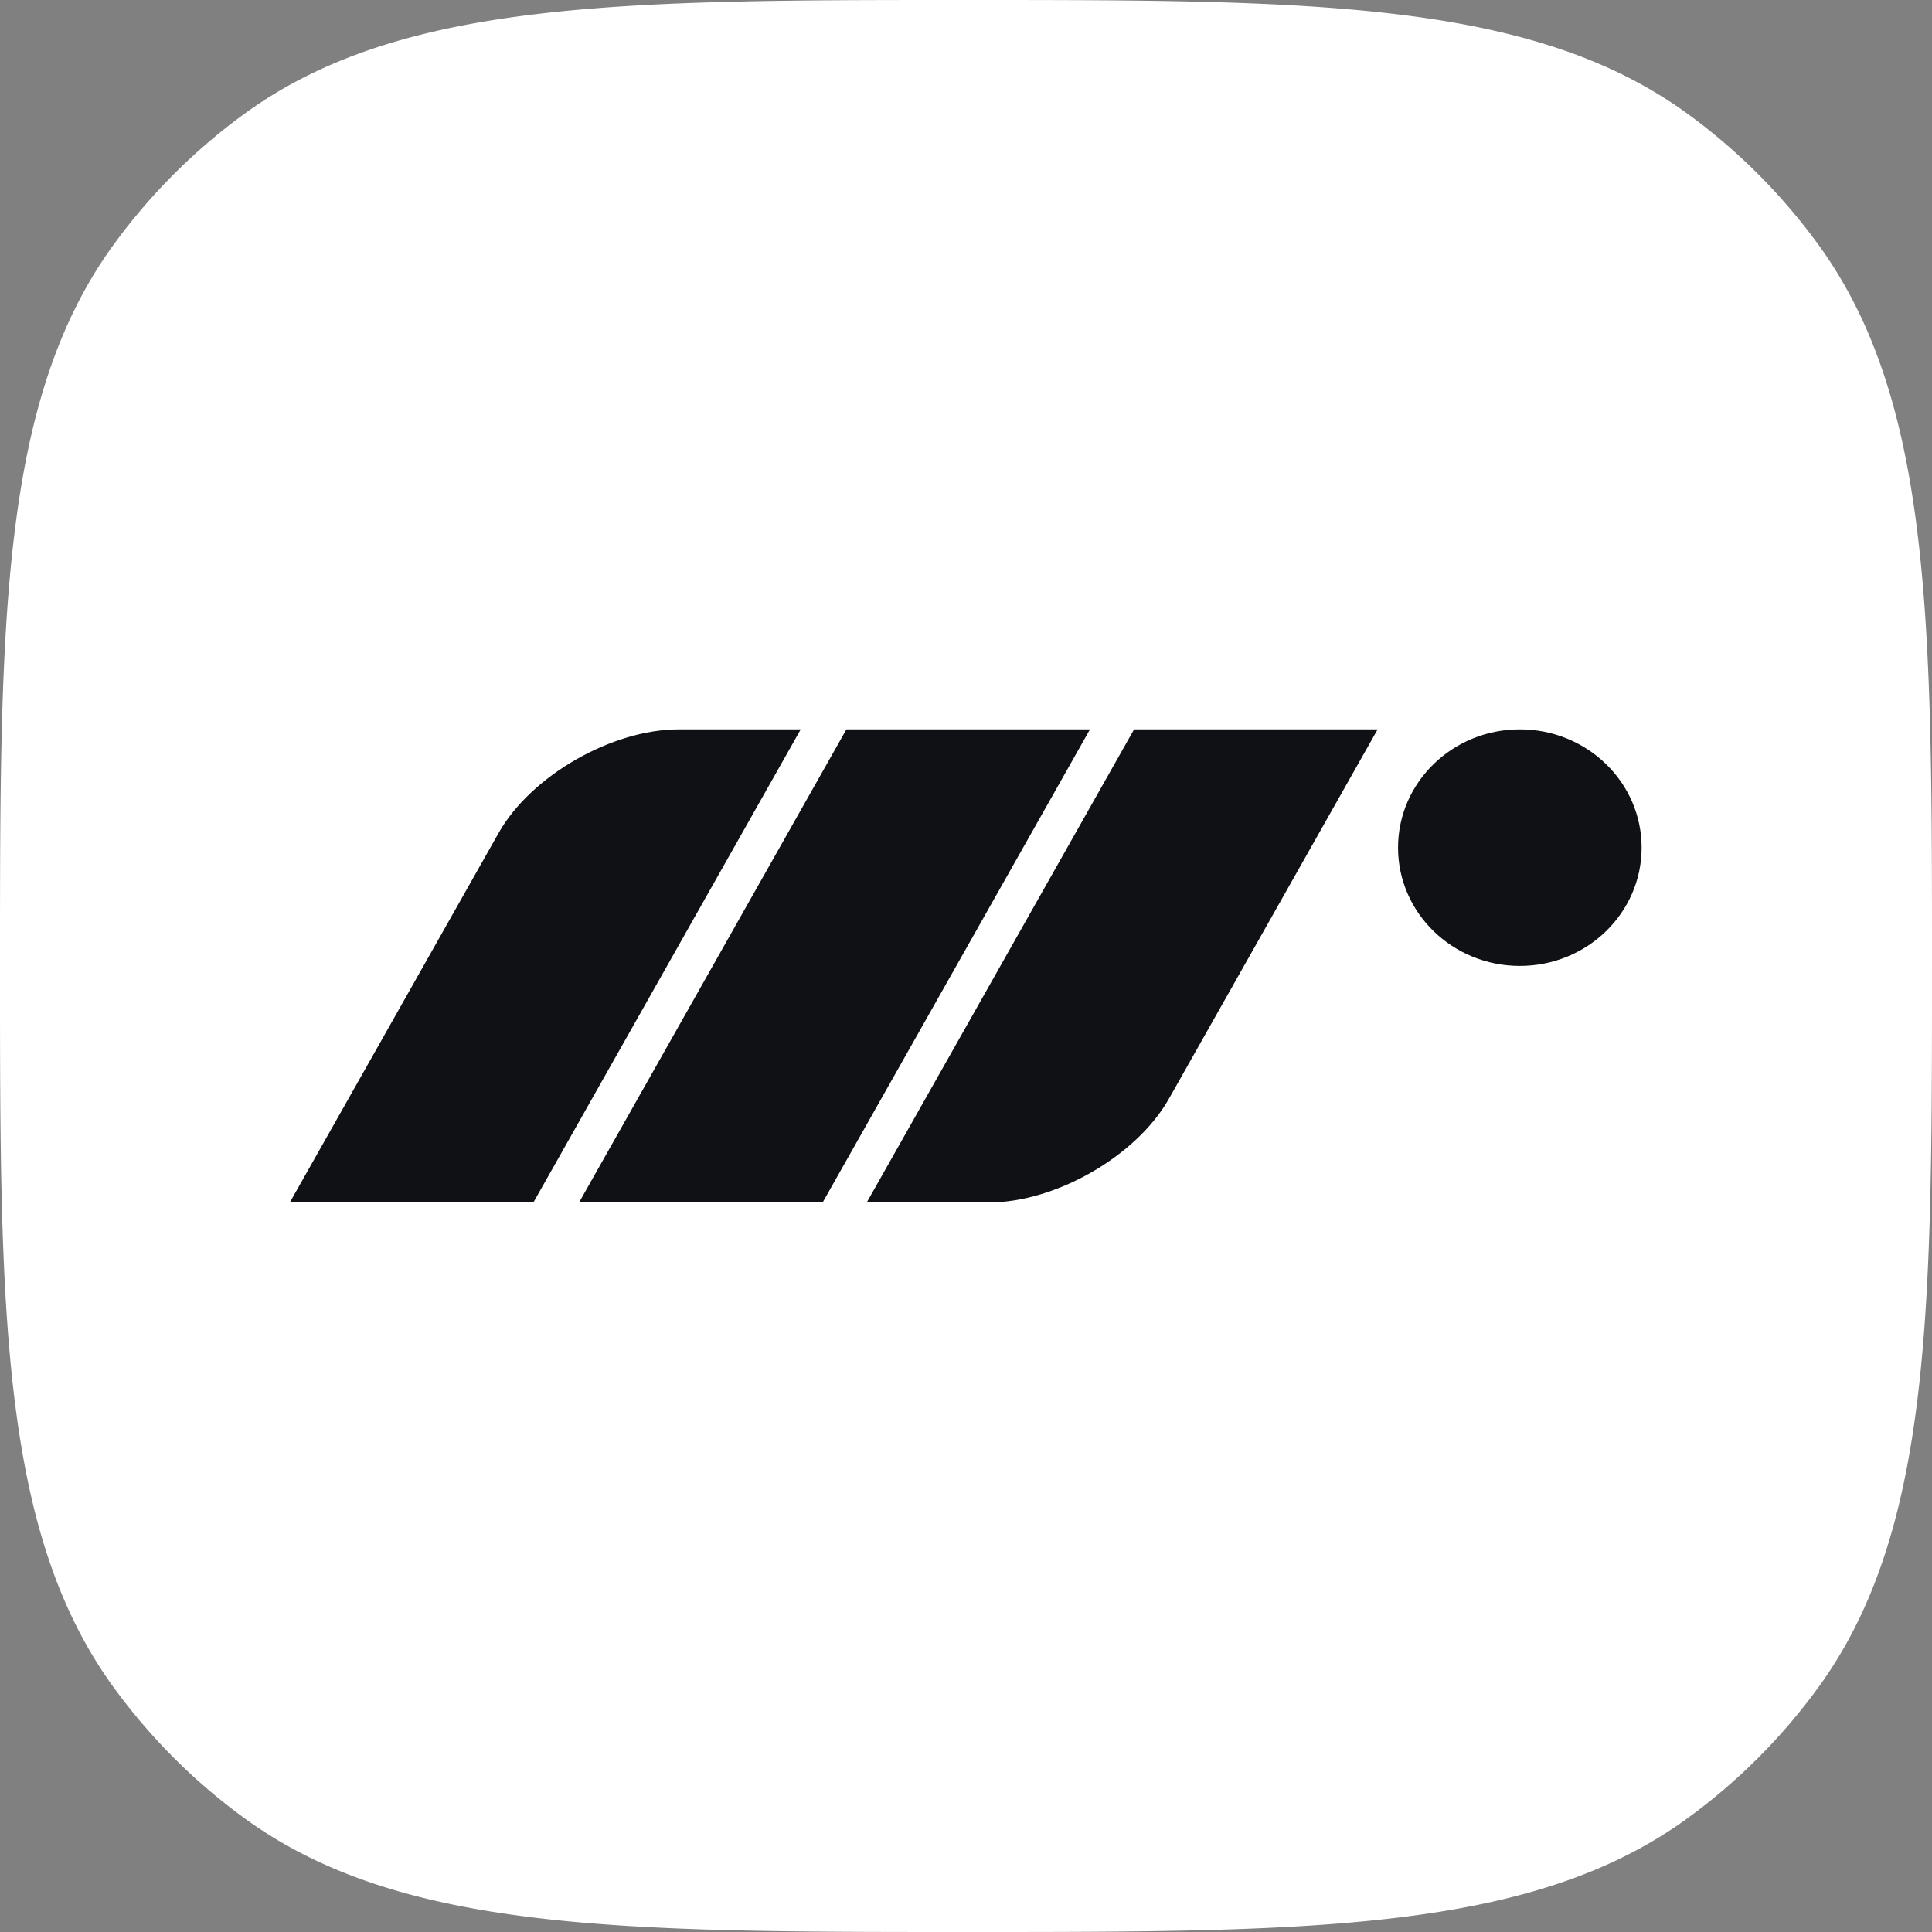 <svg xmlns="http://www.w3.org/2000/svg" width="400" height="400" viewBox="0 0 400 400"><rect x="0" y="0" width="400" height="400" fill="#808080" stroke="none"/><path d="M 200 0 c 70.843 0 116.965 0 149.298 23.491 a 123 123 0 0 1 27.212 27.212 c 23.491 32.333 23.491 78.454 23.491 149.298 L 400 200 c 0 70.843 0 116.965 -23.491 149.298 a 123 123 0 0 1 -27.212 27.212 c -32.333 23.491 -78.454 23.491 -149.298 23.491 L 200 400 c -70.843 0 -116.965 0 -149.298 -23.491 a 123 123 0 0 1 -27.212 -27.212 c -23.491 -32.333 -23.491 -78.454 -23.491 -149.298 L 0 200 c 0 -70.843 0 -116.965 23.491 -149.298 a 123 123 0 0 1 27.212 -27.212 c 32.333 -23.491 78.454 -23.491 149.298 -23.491 Z" fill="#ffffff"/><g transform="translate(60, 151.006) scale(0.254, 0.254)"><path xmlns="http://www.w3.org/2000/svg" fill="#0F1115" d="M416.473 0 198.54 385.66H0L170.17 84.522C196.549 37.842 262.377 0 317.203 0Zm486.875 96.415c0-53.249 44.444-96.415 99.27-96.415 54.826 0 99.27 43.166 99.27 96.415 0 53.248-44.444 96.415-99.27 96.415-54.826 0-99.27-43.167-99.27-96.415ZM453.699 0h198.54L434.306 385.66h-198.54Zm234.492 0h198.542L716.56 301.138c-26.378 46.68-92.207 84.522-147.032 84.522h-99.27Z"/></g></svg>
